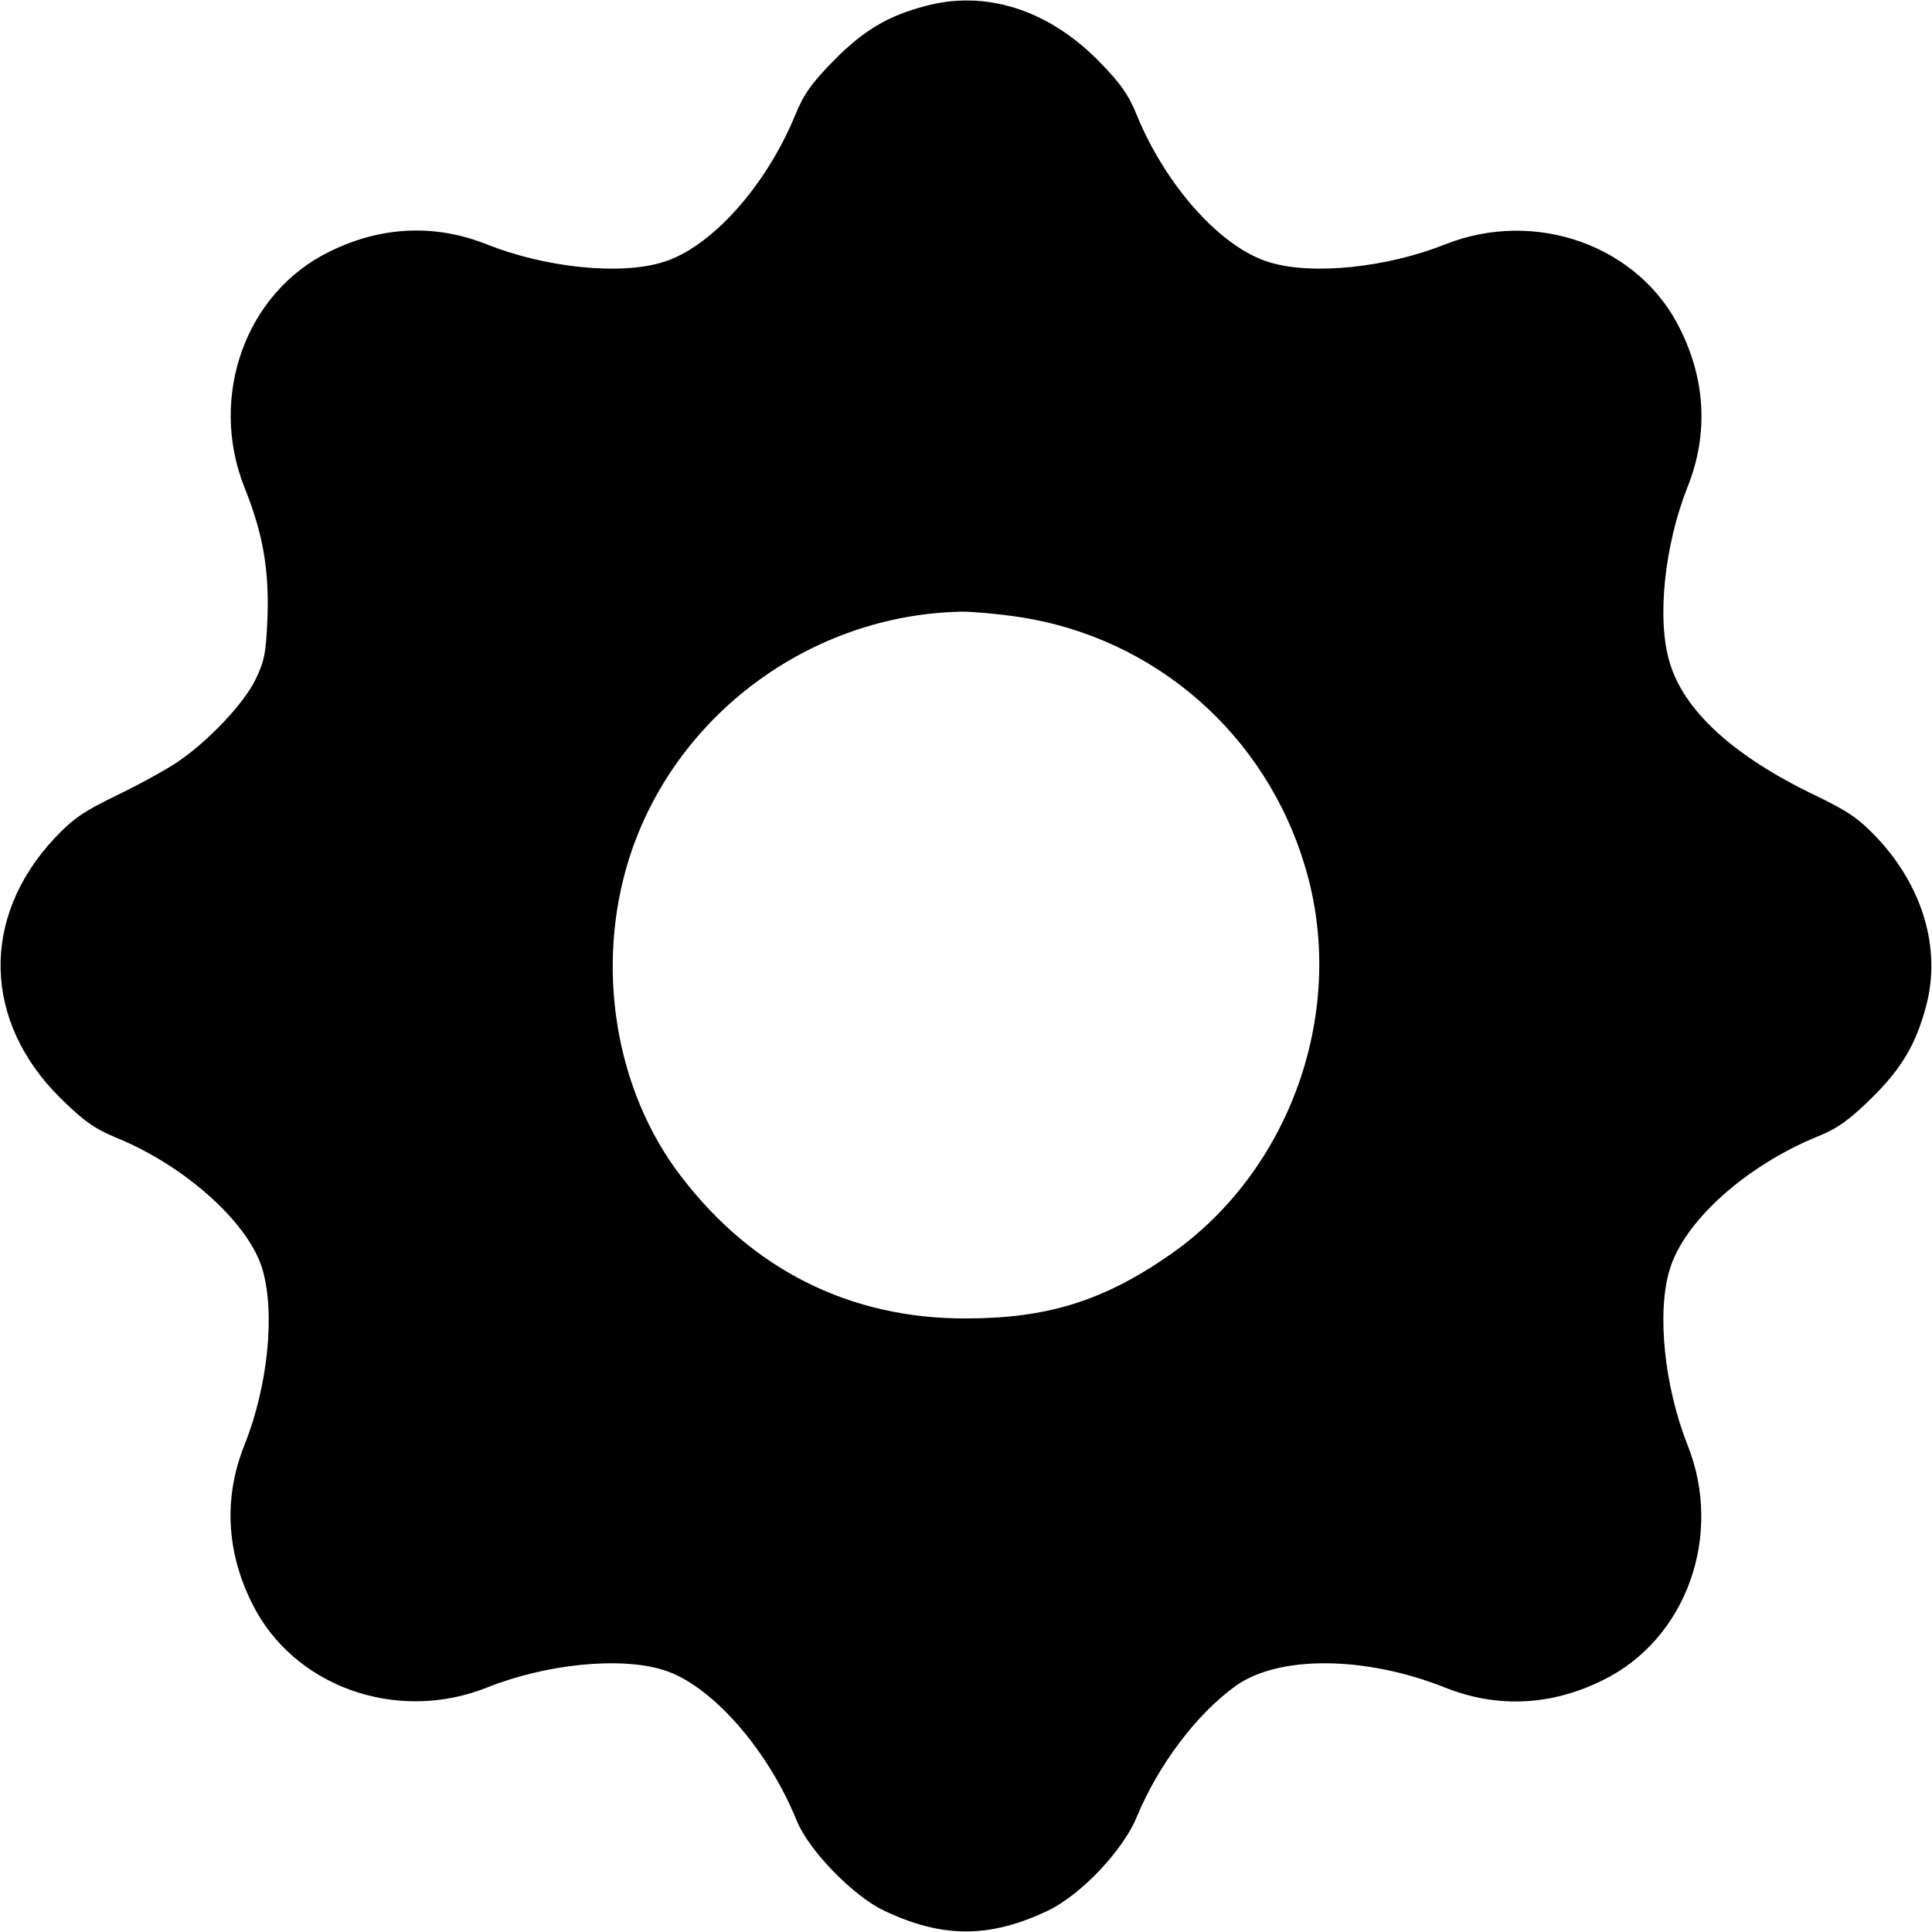 <?xml version="1.0" standalone="no"?>
<!DOCTYPE svg PUBLIC "-//W3C//DTD SVG 20010904//EN"
 "http://www.w3.org/TR/2001/REC-SVG-20010904/DTD/svg10.dtd">
<svg version="1.0" xmlns="http://www.w3.org/2000/svg"
 width="512pt" height="512pt" viewBox="0 0 512 512"
 preserveAspectRatio="xMidYMid meet">

<g transform="translate(0,512) scale(0.1,-0.1)"
fill="#000000" stroke="none">
<path d="M2452 5104 c-99 -26 -164 -65 -242 -144 -59 -60 -81 -91 -103 -146
-78 -189 -224 -351 -351 -389 -114 -35 -311 -14 -465 47 -137 55 -281 49 -418
-19 -222 -108 -321 -384 -225 -625 48 -120 65 -213 61 -341 -4 -98 -8 -119
-32 -168 -31 -64 -125 -163 -206 -218 -31 -21 -104 -61 -162 -89 -87 -42 -115
-61 -165 -114 -196 -210 -189 -485 16 -688 61 -60 90 -81 148 -105 182 -74
350 -225 387 -347 35 -116 15 -312 -47 -467 -55 -137 -49 -281 19 -418 108
-222 384 -321 624 -225 155 62 351 82 465 47 126 -37 278 -209 355 -399 31
-78 149 -200 231 -239 155 -74 281 -74 436 0 87 42 199 160 235 249 57 137
157 270 260 345 114 83 345 81 556 -3 137 -55 281 -49 418 19 222 108 321 384
225 624 -61 154 -82 351 -47 465 38 127 200 273 389 351 55 22 86 44 146 103
81 80 118 144 145 246 39 150 -9 313 -129 442 -50 53 -78 72 -165 114 -217
104 -348 224 -386 352 -35 114 -14 311 47 465 55 137 49 281 -19 418 -108 222
-384 321 -624 225 -154 -61 -351 -82 -465 -47 -127 38 -273 200 -351 389 -22
55 -44 86 -103 146 -134 135 -299 187 -458 144z m248 -1619 c360 -54 655 -311
759 -663 113 -378 -38 -806 -361 -1029 -175 -121 -324 -167 -538 -167 -307 -1
-567 129 -757 379 -173 227 -226 553 -136 839 120 380 481 648 883 655 30 0
98 -6 150 -14z"/>
</g>
</svg>
